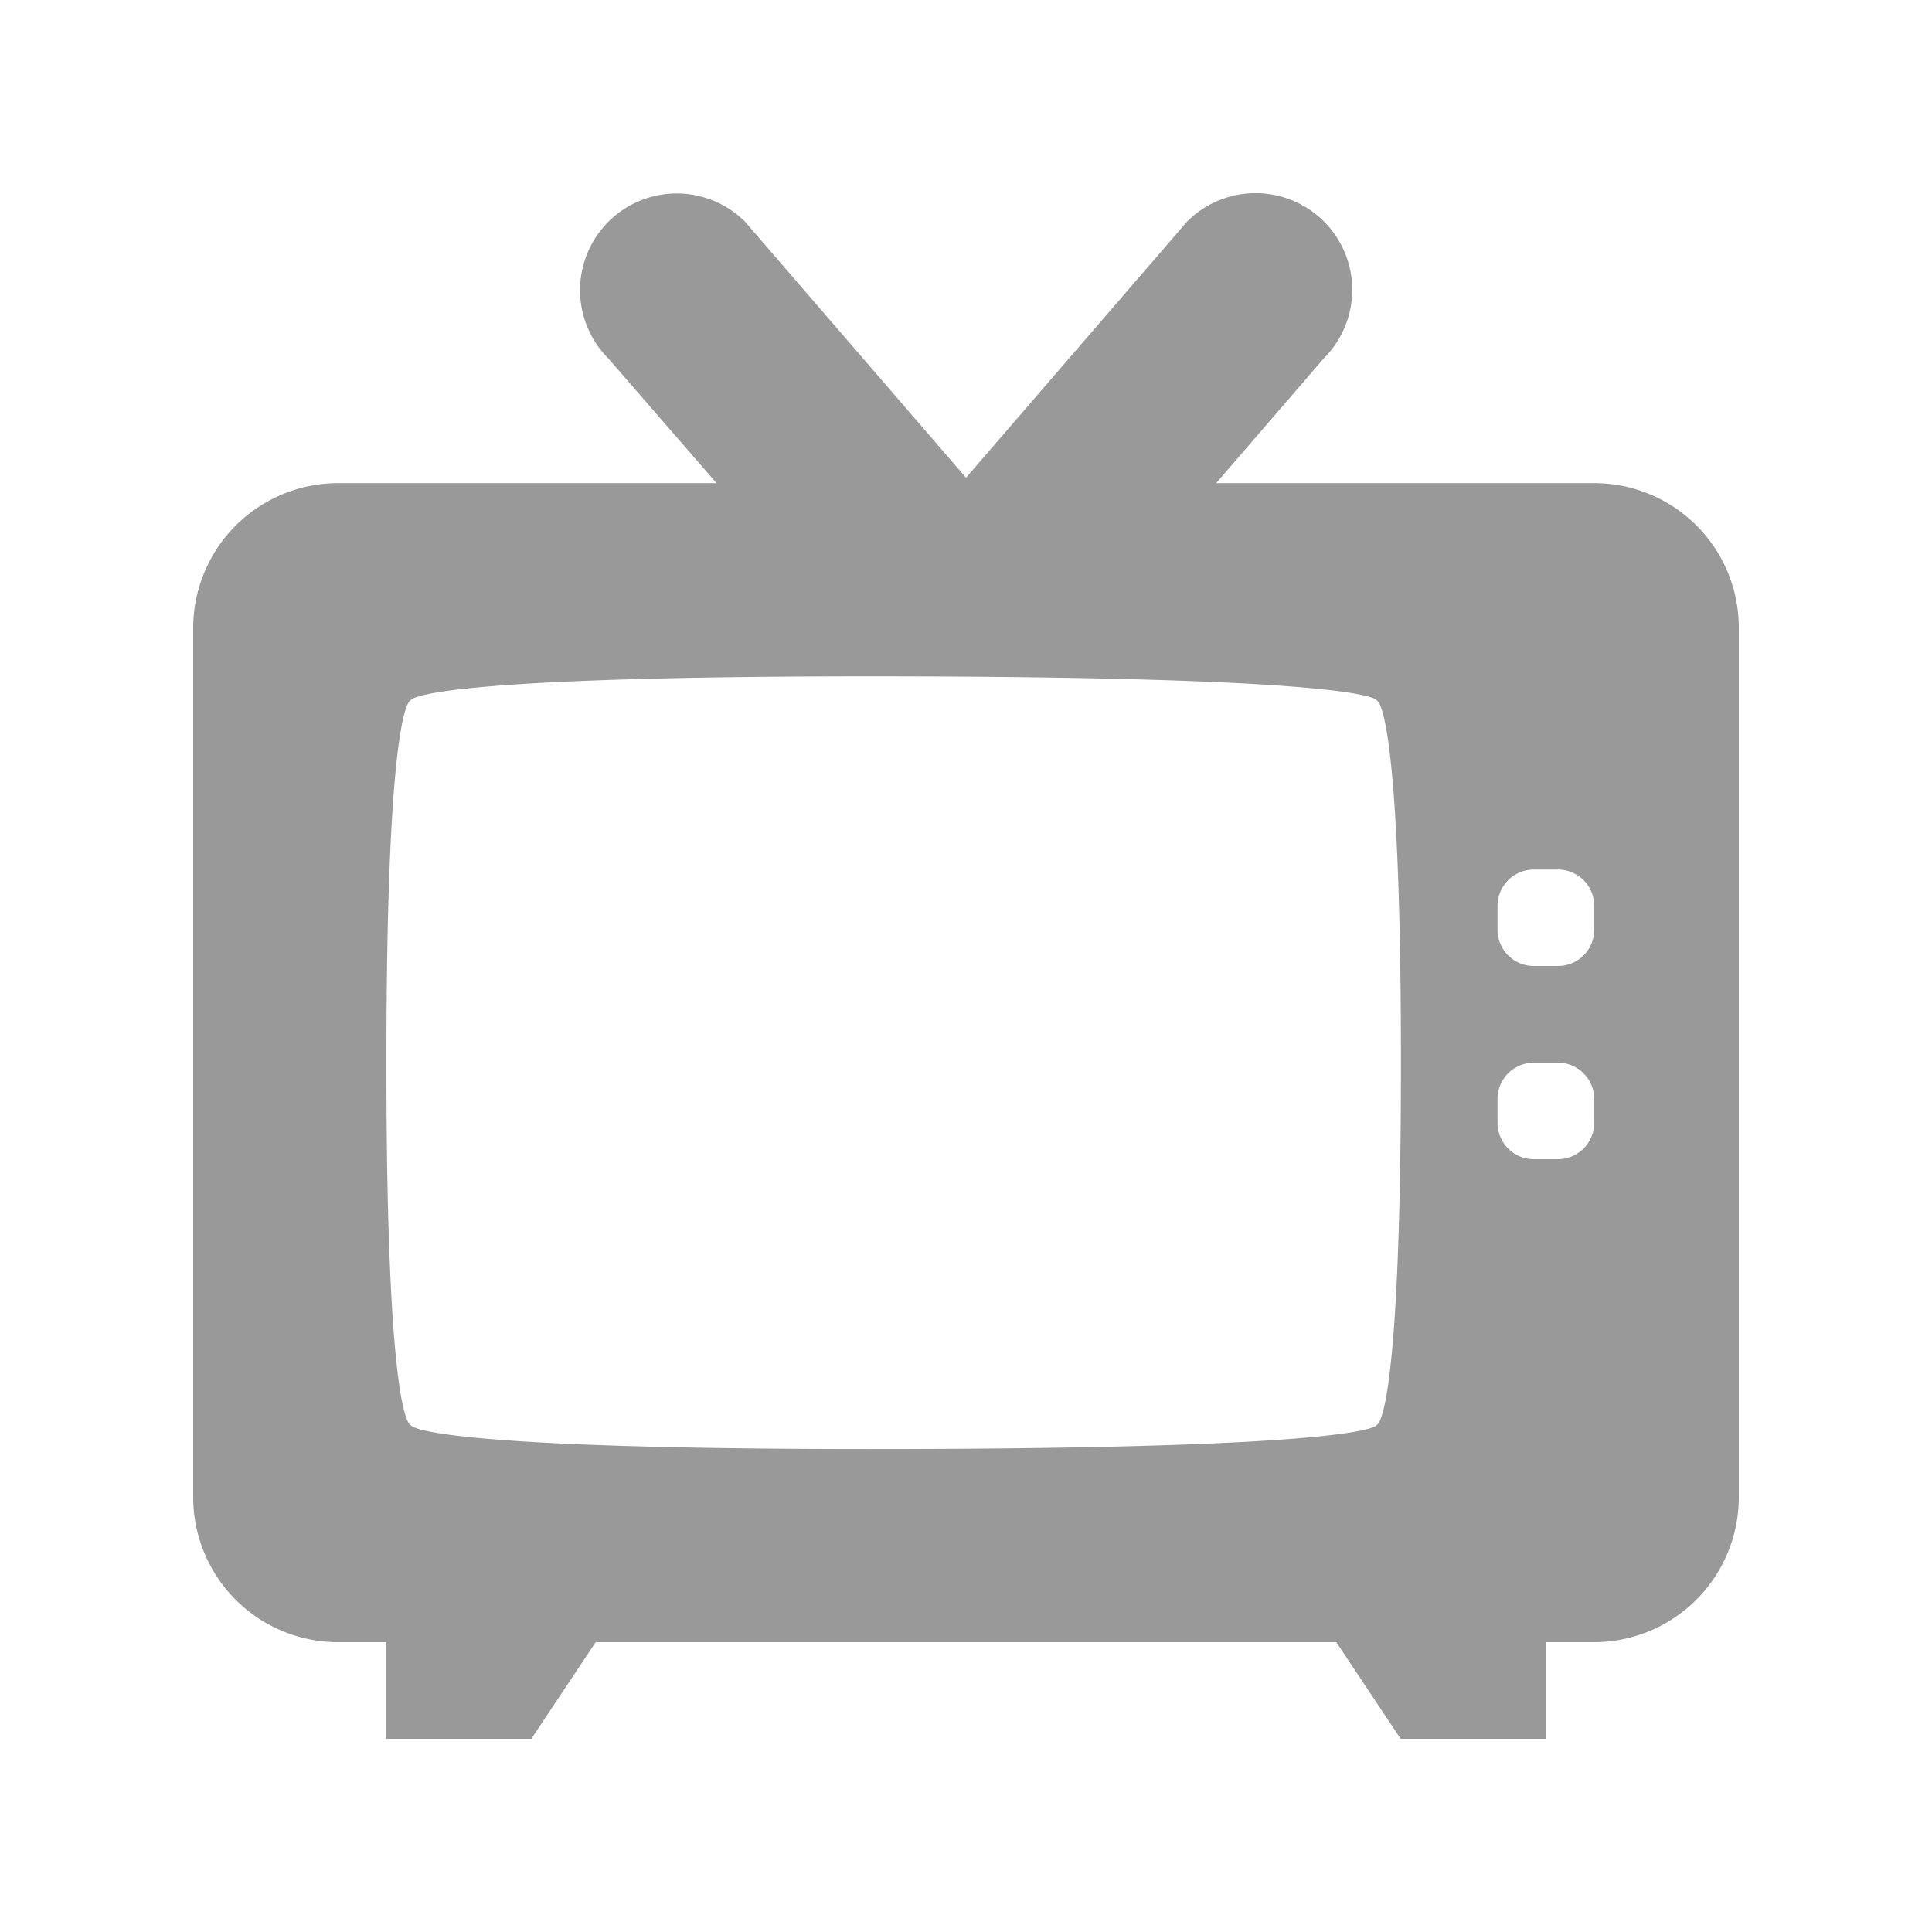 <svg xmlns="http://www.w3.org/2000/svg" xmlns:xlink="http://www.w3.org/1999/xlink" viewBox="0 0 250 250"><defs><style>.cls-1,.cls-2{fill:none;}.cls-1{clip-rule:evenodd;}.cls-3{clip-path:url(#clip-path);}.cls-4{fill:#999;}</style><clipPath id="clip-path"><polygon class="cls-1" points="225 25 25 25 25 225 225 225 225 25 225 25"/></clipPath></defs><g id="Layer_2" data-name="Layer 2"><g id="Layer_1-2" data-name="Layer 1"><rect class="cls-2" width="250" height="250"/><g class="cls-3"><path class="cls-4" d="M206.29,62.52H157.37l13.95-16.17a12.51,12.51,0,0,0-17.7-17.69L125,61.82,96.42,28.7a12.51,12.51,0,0,0-17.7,17.69l14,16.13H43.75A18.76,18.76,0,0,0,25,81.27V193.75A18.76,18.76,0,0,0,43.75,212.5H50V225H68.76l8.32-12.5h95.84l8.32,12.5H200V212.5h6.26A18.76,18.76,0,0,0,225,193.75V81.27a18.7,18.7,0,0,0-18.71-18.75ZM178.15,184.38s0,3.13-65.63,3.13c-59.39,0-59.39-3.13-59.39-3.13s-3.13,0-3.13-46.87,3.13-46.87,3.13-46.87,0-3.12,59.39-3.12c65.63,0,65.63,3.12,65.63,3.12s3.13,0,3.13,46.87-3.13,46.87-3.13,46.87Zm28.14-39.06A4.7,4.7,0,0,1,201.6,150h-3.13a4.7,4.7,0,0,1-4.69-4.69V142.2a4.7,4.7,0,0,1,4.69-4.69h3.13a4.7,4.7,0,0,1,4.69,4.69v3.12Zm0-25A4.69,4.69,0,0,1,201.6,125h-3.13a4.69,4.69,0,0,1-4.69-4.68V117.2a4.7,4.7,0,0,1,4.69-4.68h3.13a4.7,4.7,0,0,1,4.69,4.68v3.13Z"/></g></g></g></svg>